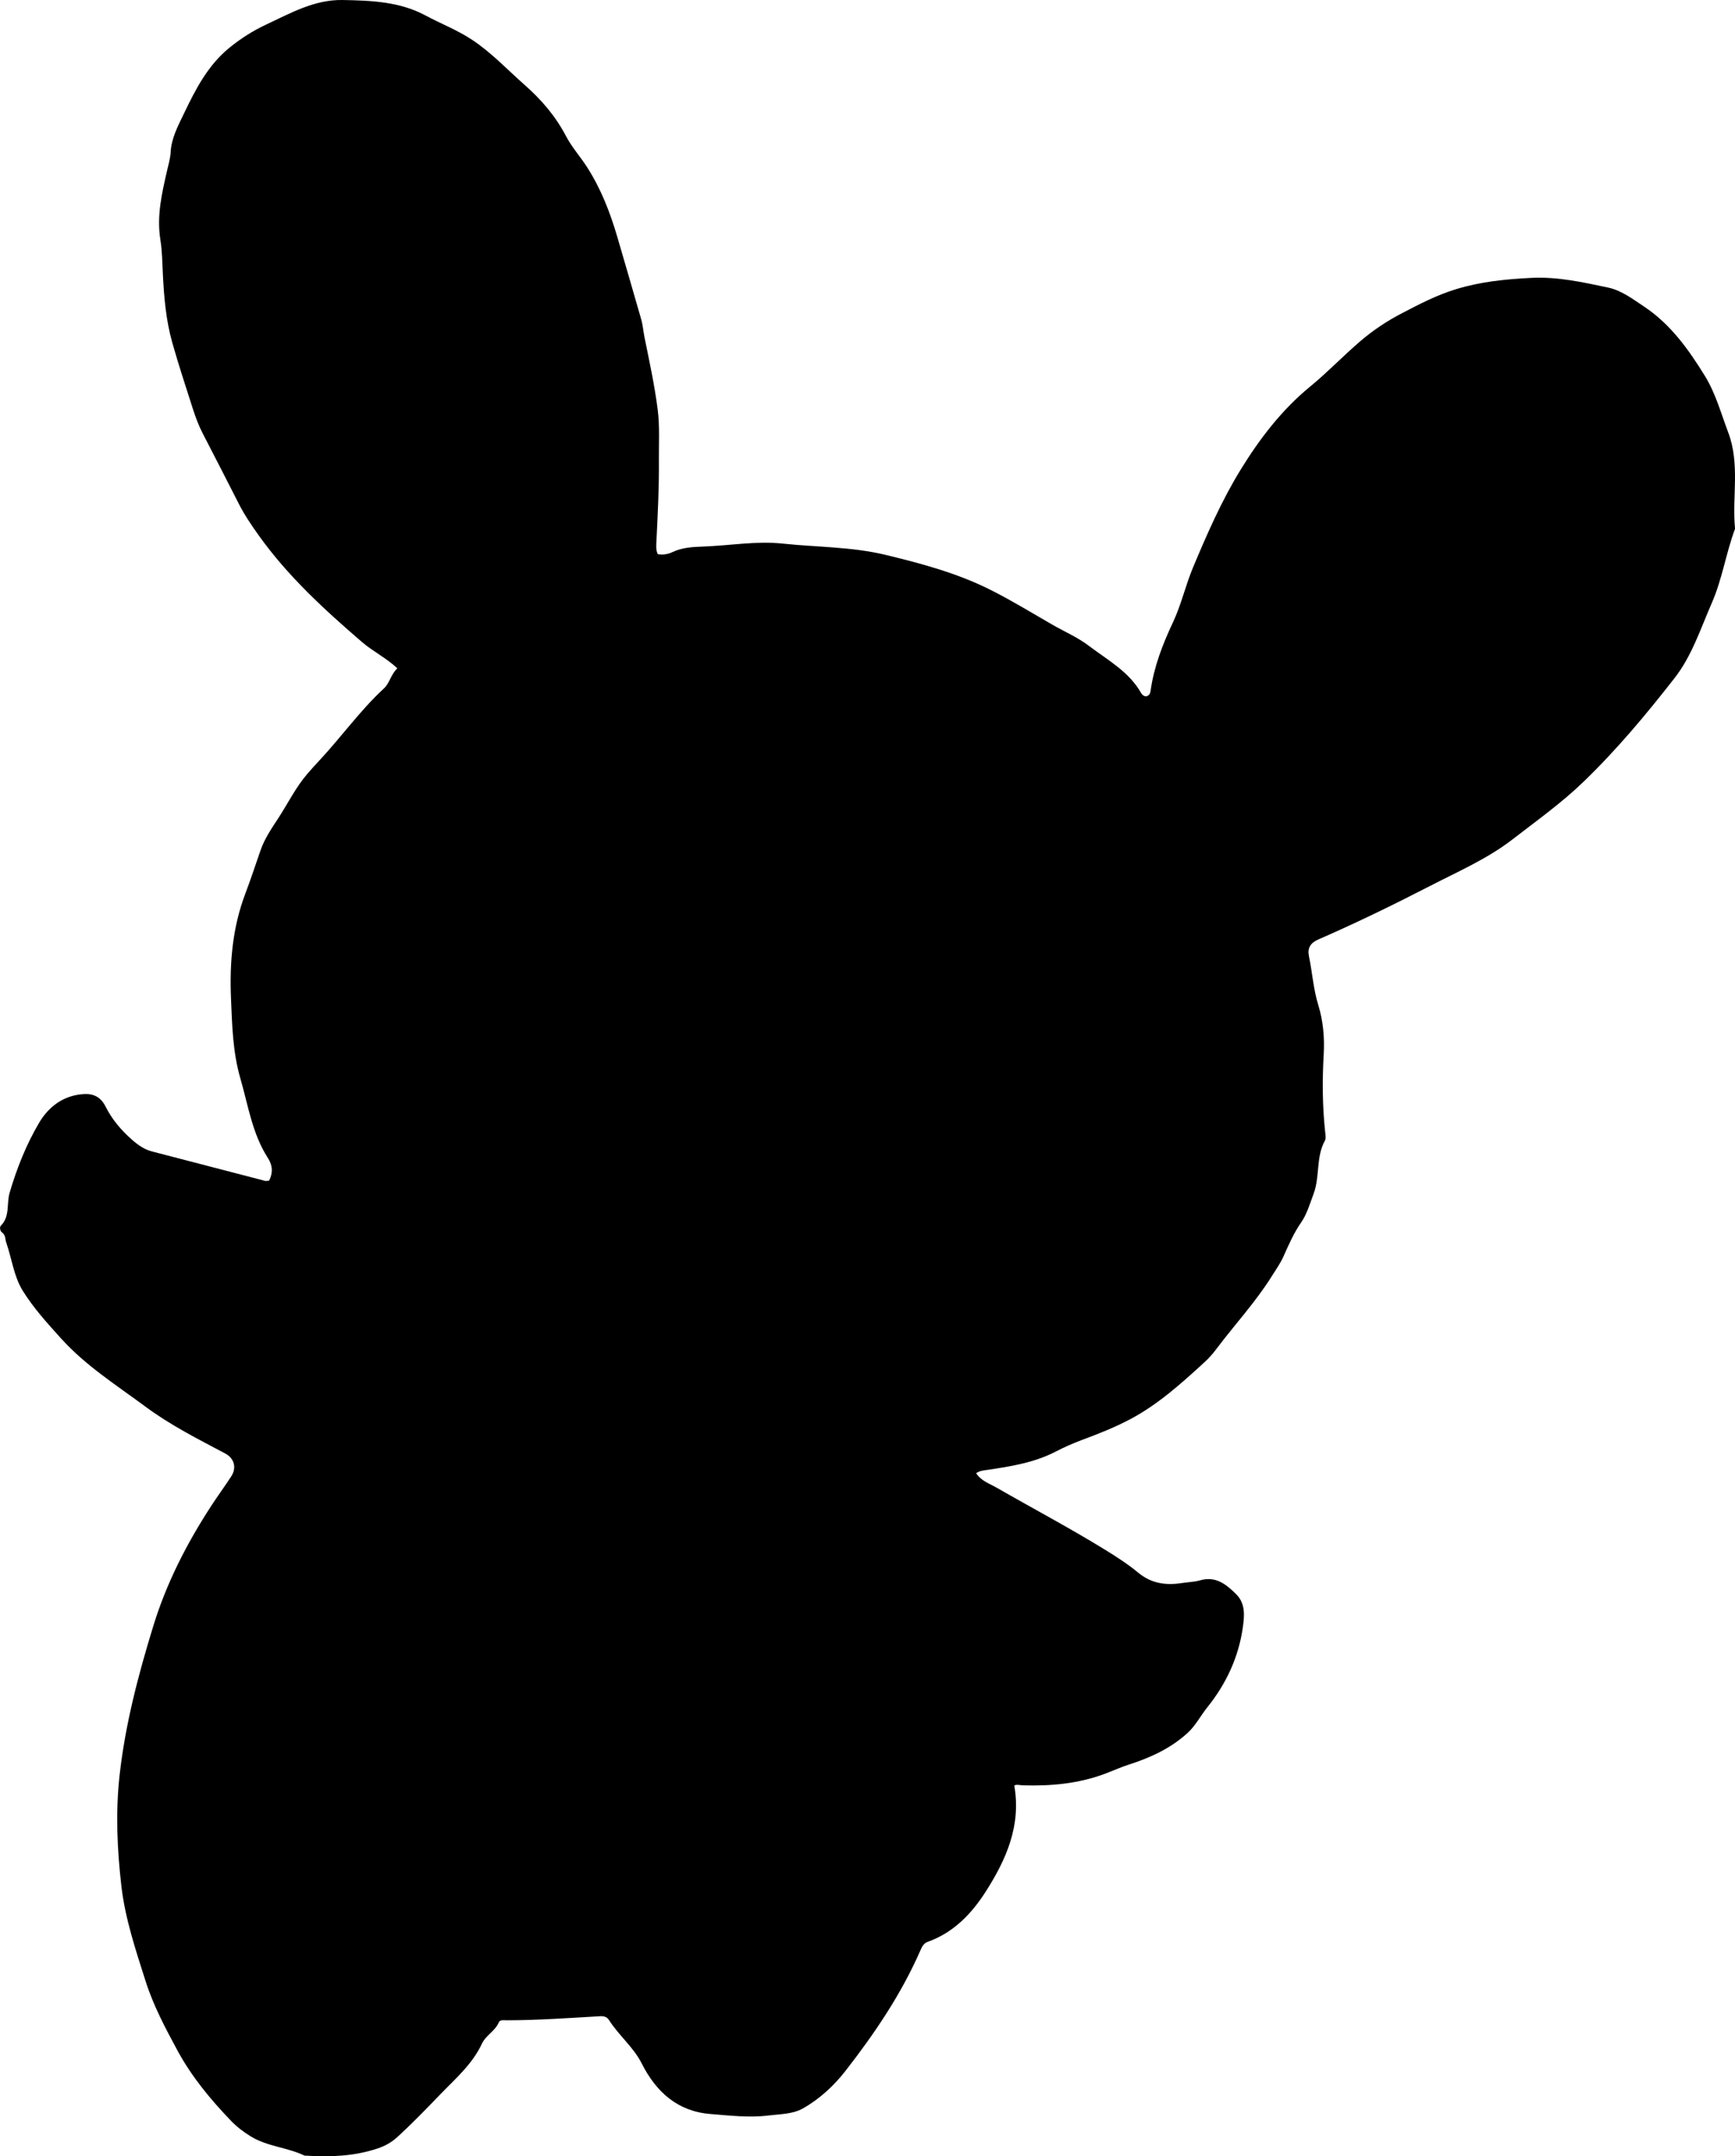 <?xml version="1.0" encoding="utf-8"?>
<!-- Generator: Adobe Illustrator 24.0.2, SVG Export Plug-In . SVG Version: 6.00 Build 0)  -->
<svg version="1.1" id="Layer_1" xmlns="http://www.w3.org/2000/svg" xmlns:xlink="http://www.w3.org/1999/xlink" x="0px" y="0px"
	 width="692.56" height="860.52" viewBox="0 0 692.56 860.52" style="enable-background:new 0 0 692.56 860.52;" xml:space="preserve">
<g>
	<path d="M107.41,471.19c1.63-3.23,1.41-6.12-0.48-9.05c-6.23-9.69-7.86-20.94-10.98-31.74c-3.05-10.53-3.29-21.2-3.74-31.88
		c-0.61-14.19,0.58-28.31,5.67-41.75c2.18-5.75,4.1-11.58,6.11-17.38c1.64-4.75,4.47-8.84,7.21-13.04
		c3.8-5.84,6.86-12.14,11.47-17.5c1.51-1.76,3.06-3.46,4.64-5.16c8.86-9.46,16.38-20.11,25.96-28.96c2.22-2.05,2.77-5.6,5.34-8.01
		c-4.44-4.16-9.73-6.72-14.13-10.5c-15.02-12.93-29.59-26.28-41.18-42.52c-2.9-4.06-5.7-8.17-7.97-12.63
		c-4.74-9.32-9.51-18.63-14.32-27.92c-1.61-3.11-2.86-6.37-3.93-9.69c-2.85-8.87-5.76-17.72-8.3-26.68
		c-2.51-8.85-3.3-18.01-3.76-27.15c-0.23-4.66-0.27-9.37-1-13.94c-1.53-9.49,0.59-18.54,2.67-27.6c0.56-2.43,1.29-4.8,1.42-7.32
		c0.3-5.66,2.99-10.59,5.33-15.49c4.67-9.74,9.6-19.36,18.34-26.4c4.46-3.59,9.23-6.63,14.34-9.02c9.76-4.57,19.35-10.05,30.6-9.86
		c11.34,0.2,22.78,0.62,33.07,6.14c6.14,3.29,12.68,5.81,18.53,9.66c7.83,5.15,14.2,12.02,21.18,18.16
		c6.65,5.86,12.28,12.42,16.47,20.43c2.25,4.29,5.68,8.13,8.38,12.32c5.52,8.61,9.17,18,12.03,27.74
		c3.22,10.97,6.4,21.96,9.56,32.95c0.69,2.39,0.85,4.89,1.35,7.34c1.95,9.56,4.03,19.13,5.25,28.8c0.85,6.7,0.41,13.56,0.47,20.36
		c0.1,10.61-0.45,21.2-0.97,31.8c-0.09,1.79-0.32,3.66,0.51,5.44c2.04,0.39,4.09,0.04,5.83-0.79c3.9-1.86,8.12-2.08,12.19-2.22
		c10.62-0.38,21.27-2.31,31.84-1.19c13.71,1.45,27.62,1.25,41.12,4.51c14.67,3.54,29.15,7.44,42.76,14.41
		c8.13,4.16,15.85,8.87,23.72,13.41c4.89,2.82,10.11,5.03,14.66,8.49c7.51,5.7,16.01,10.27,20.88,18.89
		c0.41,0.72,1.11,1.24,1.98,1.24c1.24-0.27,1.6-1.16,1.75-2.2c1.35-9.64,4.8-18.56,8.93-27.32c3.33-7.07,5.01-14.76,8.04-21.99
		c5.6-13.35,11.44-26.69,18.96-38.91c7.52-12.22,16.33-23.83,27.74-33.18c6.92-5.67,13.15-12.21,19.97-18.06
		c5.09-4.37,10.51-7.99,16.48-11.11c7.09-3.71,14.08-7.35,21.8-9.71c9.81-3.01,19.78-3.99,29.96-4.51
		c10.56-0.54,20.68,1.74,30.78,3.87c5.3,1.12,9.9,4.63,14.47,7.68c10.49,7.01,17.59,16.99,24.1,27.52
		c4.33,7.01,6.41,14.85,9.29,22.45c4.88,12.82,1.53,25.79,2.78,38.6c-3.62,9.72-5.11,20.1-9.29,29.65
		c-4.46,10.18-7.92,21.03-14.77,29.83c-11.34,14.54-23.13,28.68-36.52,41.58c-8.84,8.52-18.68,15.5-28.25,22.91
		c-10.04,7.76-21.75,12.83-32.99,18.62c-14.65,7.55-29.46,14.75-44.57,21.34c-3.14,1.37-4.37,3.47-3.7,6.67
		c1.36,6.47,1.74,13.06,3.73,19.5c1.94,6.27,2.55,13.03,2.16,19.71c-0.59,10.32-0.52,20.62,0.58,30.9c0.12,1.15,0.4,2.55-0.09,3.45
		c-3.66,6.64-1.93,14.37-4.54,21.3c-1.47,3.89-2.62,8.02-4.93,11.35c-2.99,4.31-5.01,8.98-7.11,13.67
		c-1.23,2.75-2.98,5.17-4.56,7.71c-6.52,10.44-14.89,19.44-22.25,29.23c-1.41,1.88-2.93,3.59-4.66,5.18
		c-9.33,8.55-18.74,17.05-30.03,22.96c-6.01,3.15-12.39,5.67-18.77,8.04c-3.61,1.34-7.09,2.87-10.49,4.63
		c-8.57,4.45-17.91,5.97-27.3,7.35c-1.47,0.22-2.99,0.26-4.59,1.33c1.97,3.1,5.38,4.17,8.23,5.81
		c14.41,8.28,29.12,16.05,43.28,24.77c4.53,2.79,9.08,5.72,13.13,9.08c5.47,4.55,11.37,5.16,17.8,4.15c2.3-0.36,4.71-0.4,6.88-1.03
		c6.38-1.85,10.55,1.63,14.51,5.55c3.74,3.71,3.27,8.63,2.63,13.19c-1.68,11.95-6.68,22.6-14.2,31.95
		c-2.69,3.34-4.62,7.24-7.83,10.18c-6.77,6.18-14.84,9.89-23.47,12.65c-3.32,1.06-6.51,2.54-9.78,3.75
		c-10.48,3.88-21.36,4.85-32.43,4.53c-1.29-0.04-2.64-0.47-3.52,0.07c2.8,15.99-3.21,29.5-11.31,42.21
		c-5.67,8.9-12.88,16.49-23.26,20.18c-1.59,0.56-2.27,1.96-2.86,3.31c-7.65,17.52-18.31,33.24-29.96,48.2
		c-4.58,5.88-10.34,11.25-17.04,15c-4.11,2.3-9.04,2.21-13.61,2.78c-7.74,0.97-15.57,0.03-23.29-0.59
		c-13.04-1.03-21.64-8.79-27.39-20.17c-3.31-6.56-9.21-11.23-13.11-17.4c-0.74-1.18-2.01-1.53-3.5-1.45
		c-12.4,0.71-24.79,1.61-37.22,1.63c-1.14,0-2.72-0.35-3.21,0.82c-1.49,3.51-5.19,5.16-6.76,8.54c-3.83,8.2-10.61,13.97-16.71,20.3
		c-5.54,5.75-11.09,11.48-16.99,16.89c-2.41,2.21-5.02,3.65-8.1,4.66c-9.18,3.02-18.58,3.41-28.09,2.83
		c-0.33-0.02-0.71,0.06-0.99-0.08c-6.87-3.28-14.8-3.57-21.4-7.64c-2.86-1.76-5.51-3.77-7.83-6.18
		c-8.21-8.55-15.76-17.64-21.42-28.11c-4.83-8.93-9.61-17.92-12.7-27.63c-3.98-12.51-8.19-25.03-9.69-38.12
		c-1.66-14.56-2.33-29.2-0.72-43.85c2.25-20.41,7.44-40.12,13.46-59.72c5.27-17.2,13.31-32.87,23.02-47.82
		c2.63-4.05,5.5-7.93,8.12-11.98c2.29-3.54,1.12-7.24-2.42-9.12c-10.86-5.76-21.86-11.3-31.79-18.66
		c-11.62-8.61-23.91-16.38-33.71-27.23c-5.46-6.05-11-12.1-15.3-19.04c-3.62-5.85-4.36-12.85-6.61-19.26
		c-0.48-1.36-0.17-2.96-1.65-4c-0.9-0.63-1.03-2.19-0.48-2.74c3.71-3.71,2.21-8.79,3.49-13.12c2.88-9.81,6.65-19.26,11.77-27.93
		c3.78-6.4,9.78-11.07,18.04-11.46c4.02-0.19,6.71,1.45,8.45,4.92c2.58,5.13,6.18,9.42,10.48,13.21c2.42,2.13,4.95,3.95,8.09,4.77
		c15.1,3.94,30.2,7.86,45.3,11.78C106.25,471.36,106.59,471.25,107.41,471.19z"/>
</g>
</svg>

